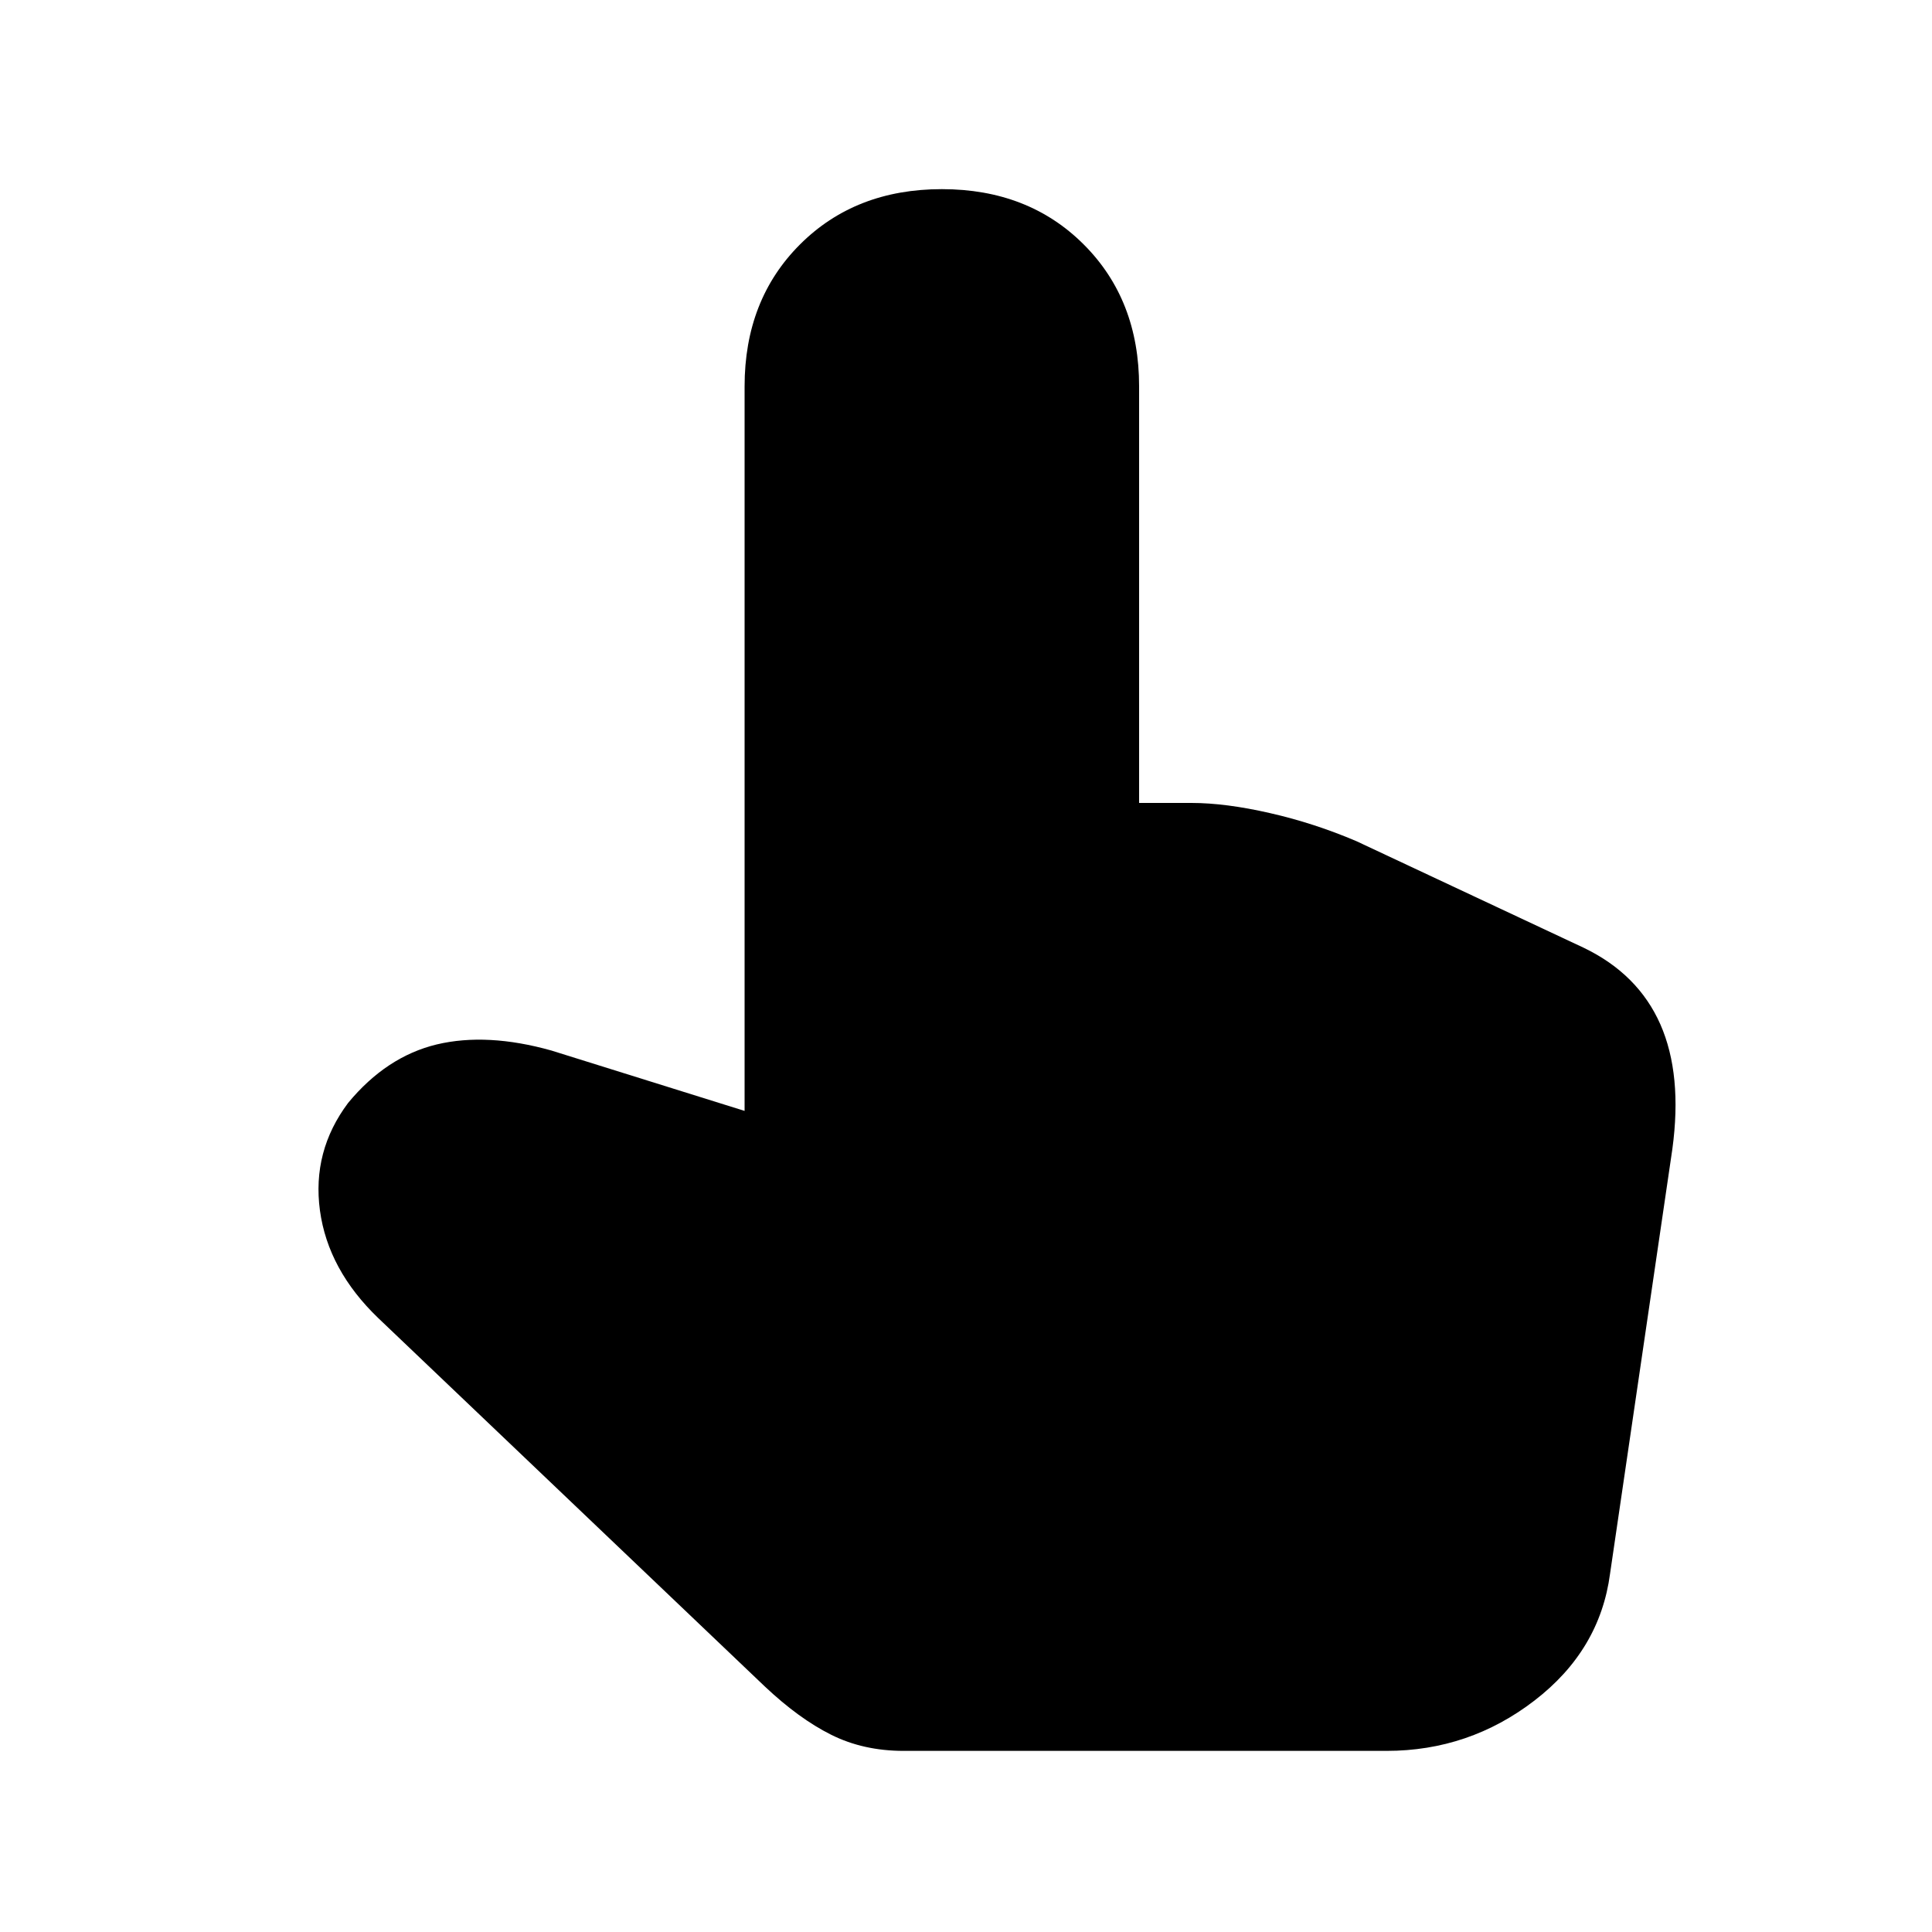<svg xmlns="http://www.w3.org/2000/svg" height="20" width="20"><path d="M9.354 18.125q-.416 0-.75-.167-.333-.166-.687-.5l-4-3.812q-.521-.5-.605-1.115-.083-.614.292-1.114.396-.479.917-.605.521-.124 1.187.063l2 .625V4q0-.896.573-1.469.573-.573 1.469-.573.896 0 1.469.573.573.573.573 1.469v4.312h.541q.355 0 .813.105.458.104.896.291l2.354 1.104q.562.271.792.792.229.521.124 1.292l-.645 4.396q-.105.791-.782 1.312t-1.531.521Z"/></svg>